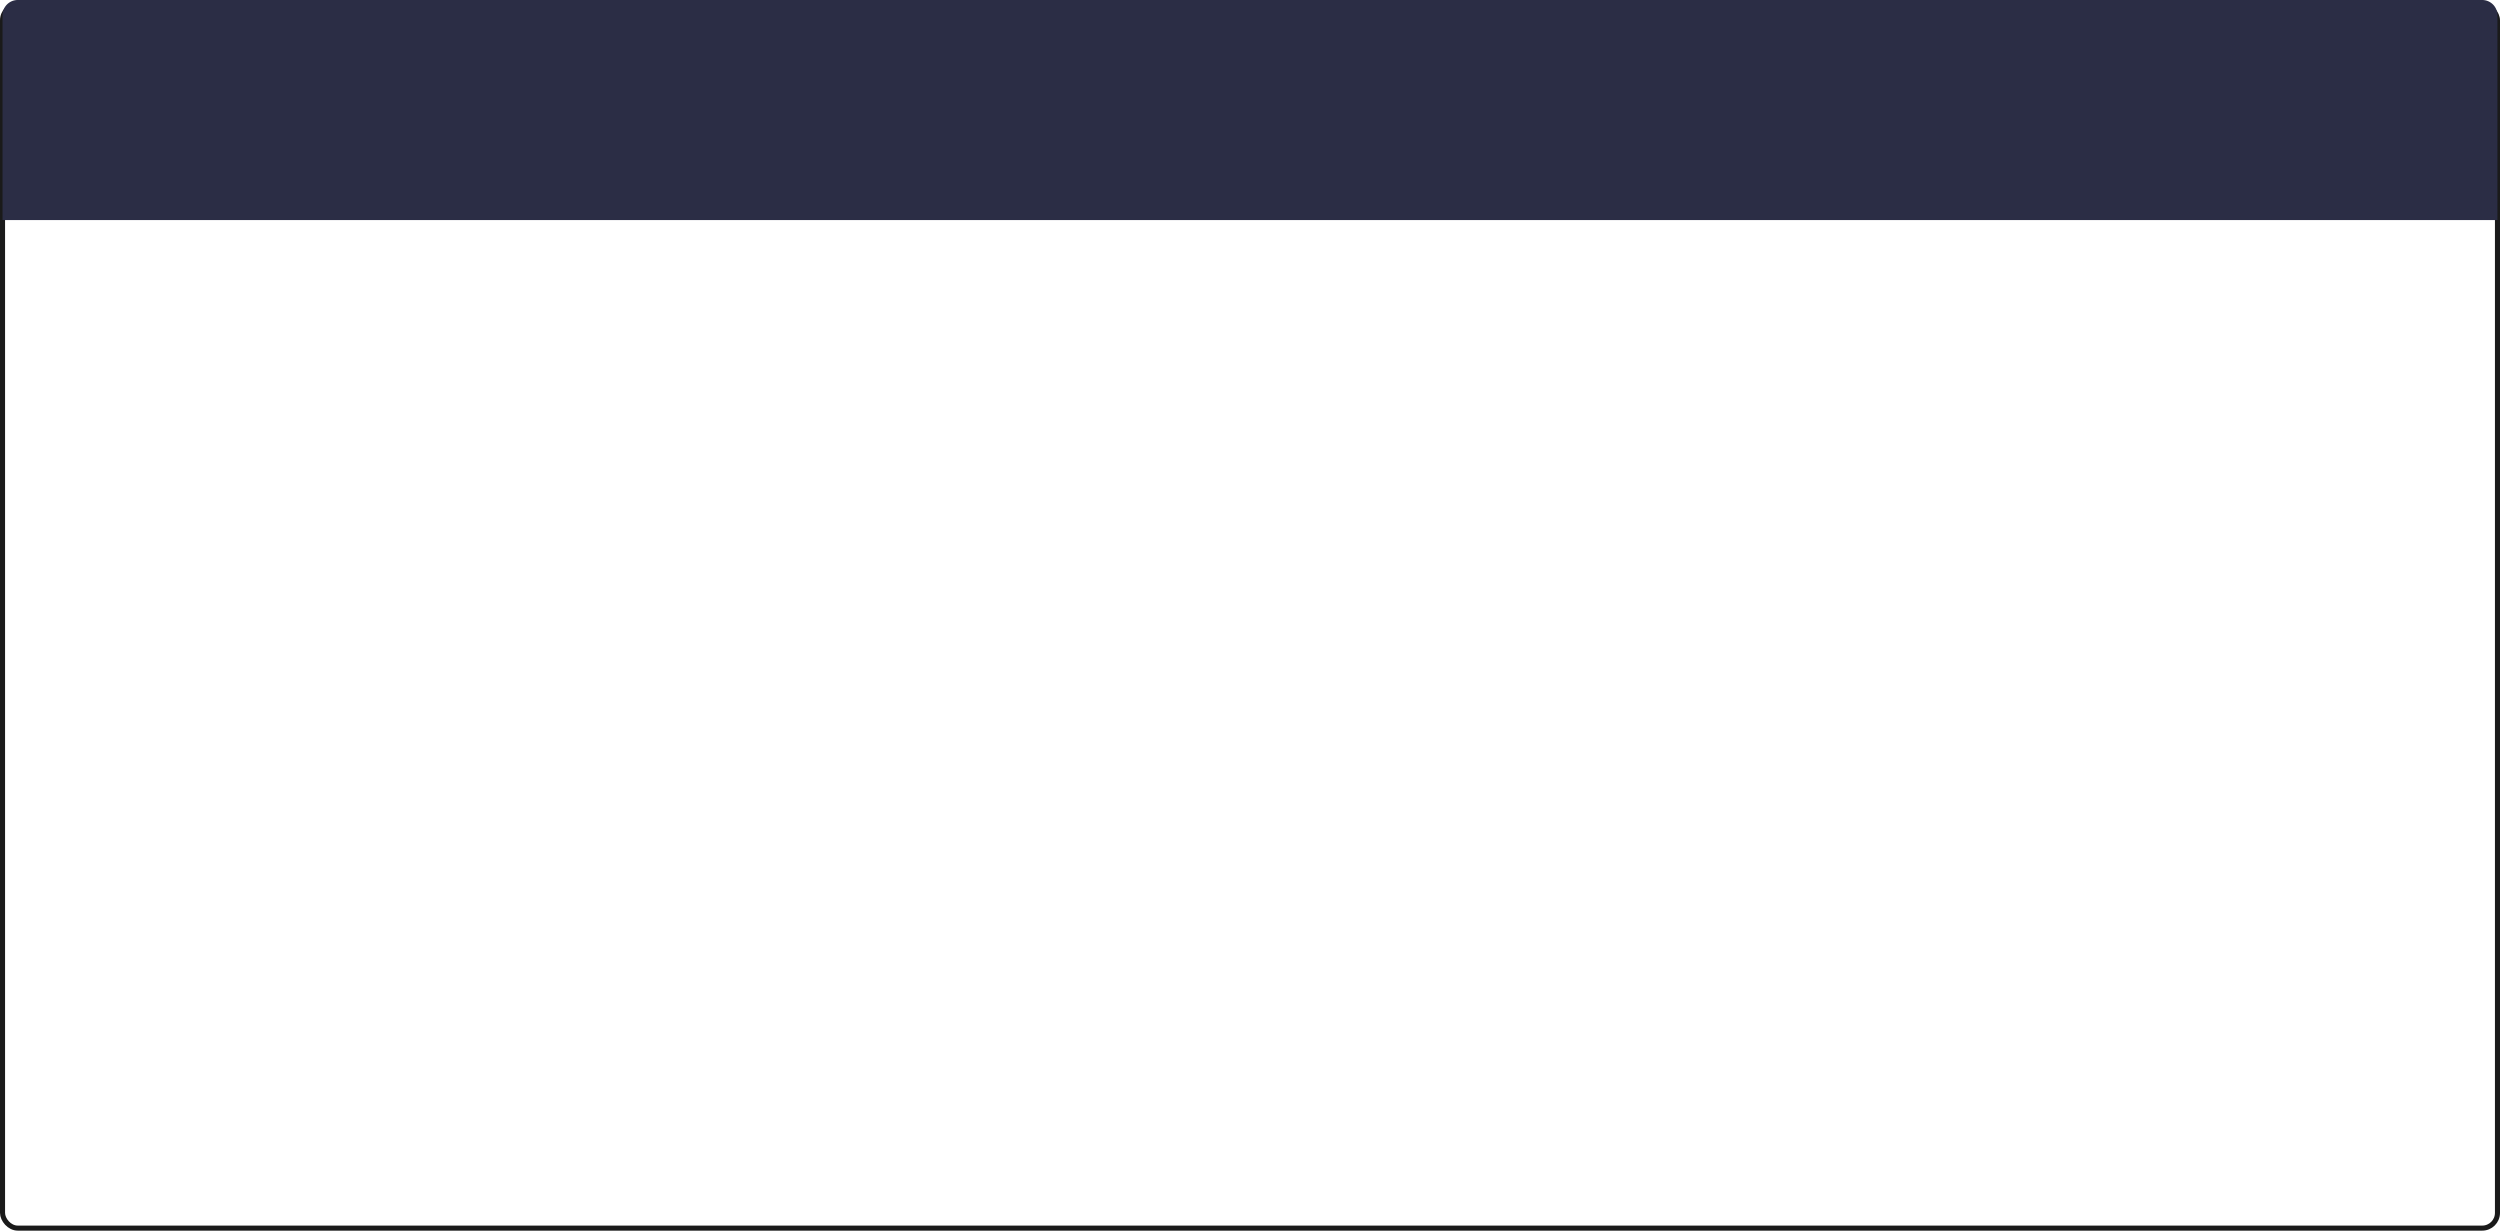 <svg xmlns="http://www.w3.org/2000/svg" viewBox="0 0 444.46 218.8"><defs><style>.cls-1{fill:none;stroke:#1a1a1a;stroke-miterlimit:10;stroke-width:0.9px;}.cls-2{fill:#2b2d45;}</style></defs><g id="Capa_2" data-name="Capa 2"><g id="Capa_1-2" data-name="Capa 1"><rect class="cls-1" x="0.45" y="0.9" width="443.56" height="217.44" rx="2.71"/><path class="cls-2" d="M3.16,0H441.3A2.71,2.71,0,0,1,444,2.71V39.13a0,0,0,0,1,0,0H.45a0,0,0,0,1,0,0V2.71A2.71,2.71,0,0,1,3.16,0Z"/></g></g></svg>
